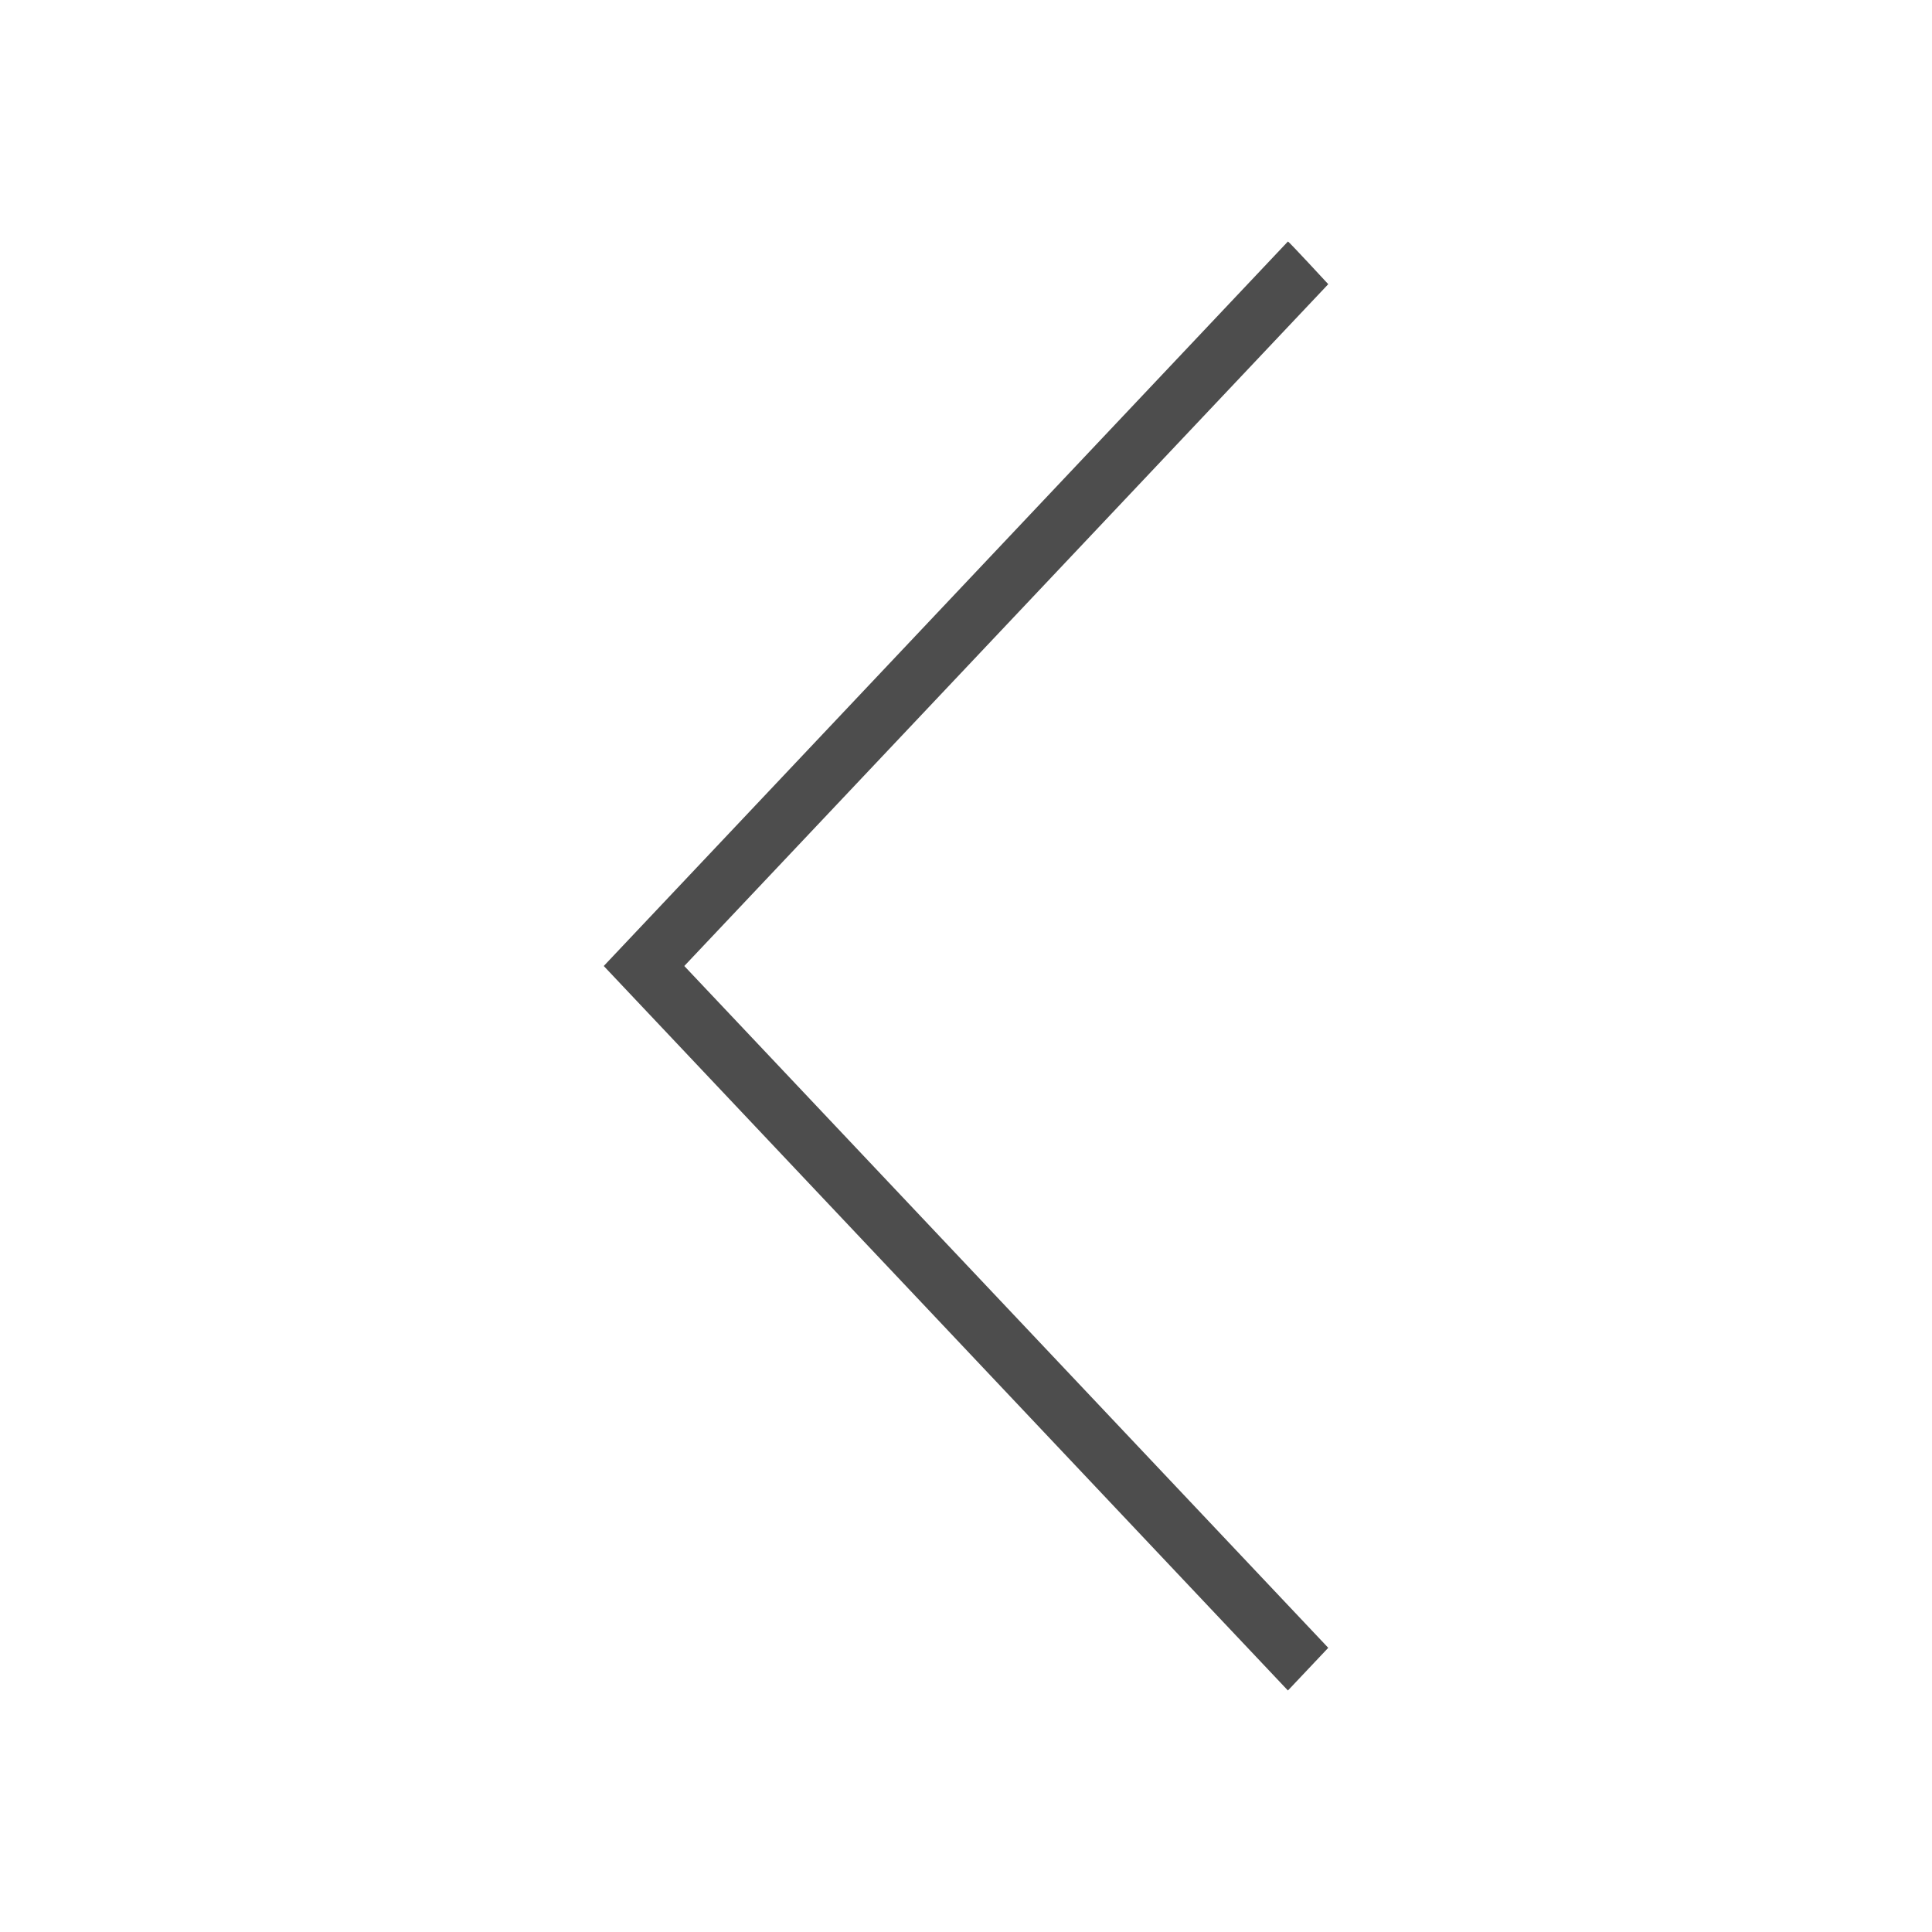 <?xml version="1.0" encoding="UTF-8" standalone="no"?>
<svg xmlns="http://www.w3.org/2000/svg" viewBox="0 0 32 32">
  <defs
     id="defs3051">
    <style
       type="text/css"
       id="current-color-scheme">
      .ColorScheme-Text {
        color:#4d4d4d;
      }
      </style>
  </defs>
  <path
     style="fill:currentColor;fill-opacity:1;stroke:none" 
     d="M 21.332,4 C 21.346,3.998 22,4.707 22,4.707 L 11.334,16 22,27.293 21.332,28 10,16 Z"
     class="ColorScheme-Text"
     />
</svg>
